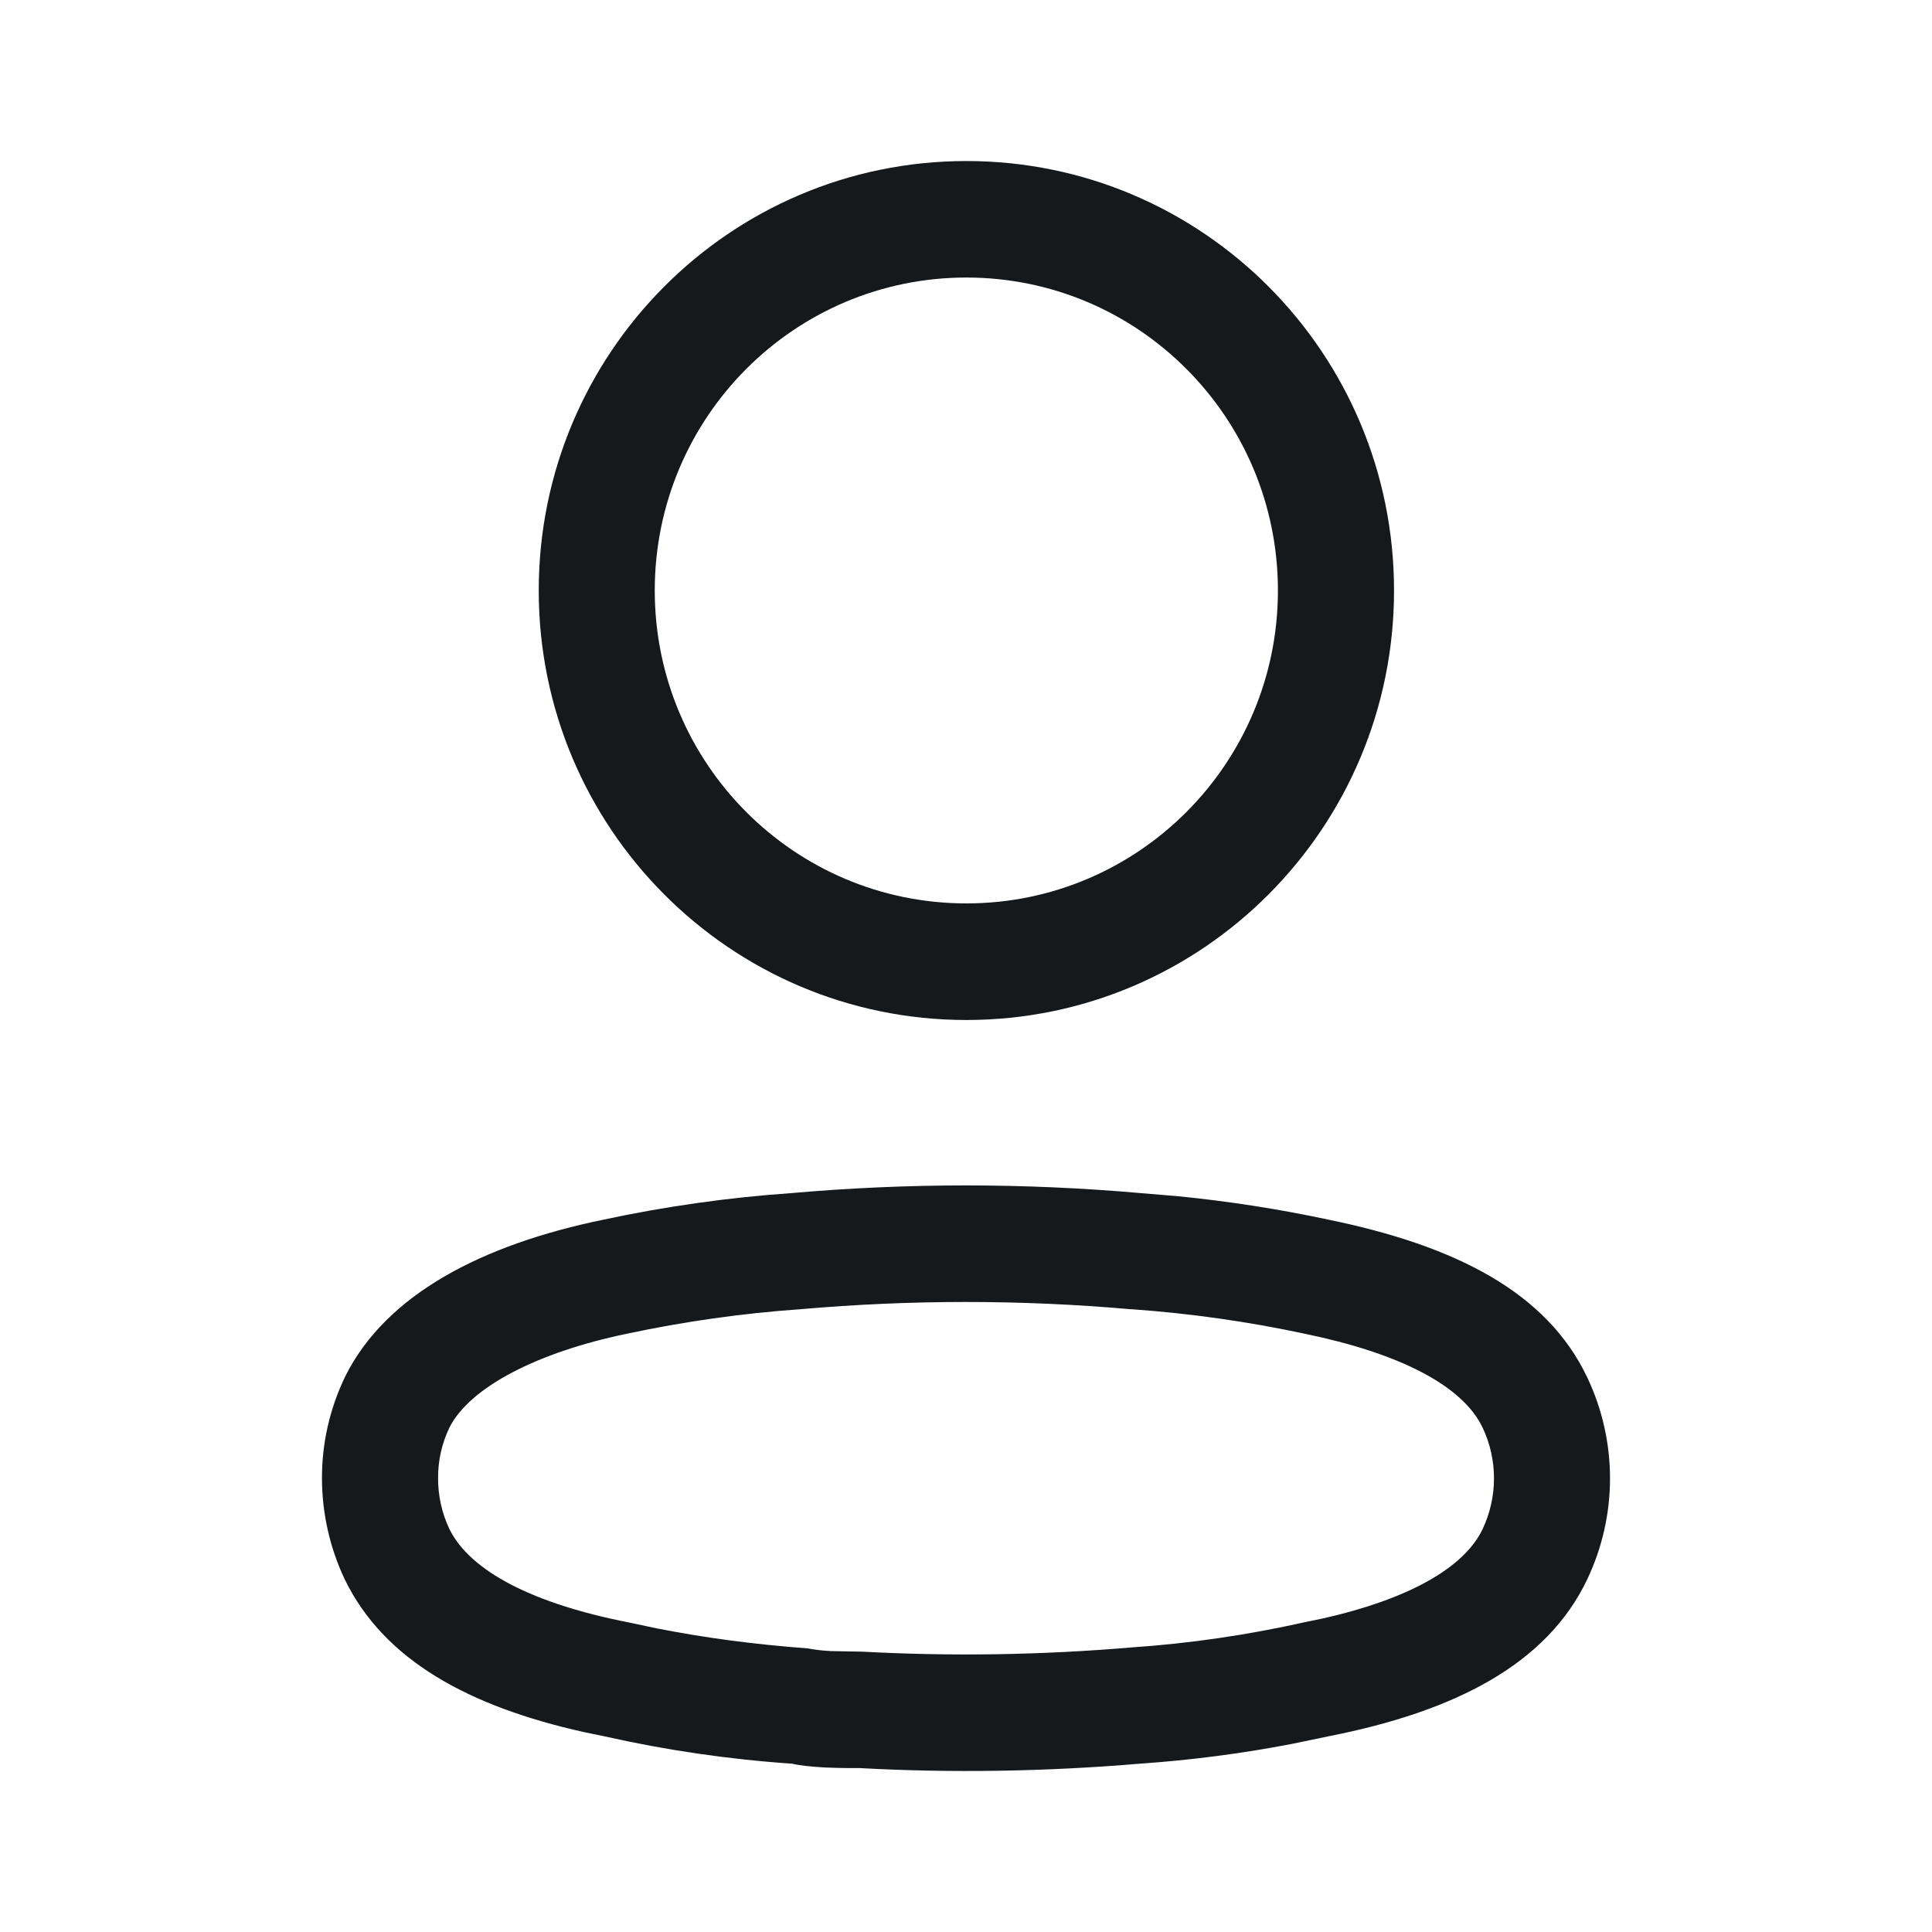 <svg width="20" height="20" viewBox="0 0 20 20" fill="none" xmlns="http://www.w3.org/2000/svg">
<path fill-rule="evenodd" clip-rule="evenodd" d="M10.004 1.667C7.559 1.667 5.577 3.657 5.577 6.113C5.577 8.568 7.559 10.559 10.004 10.559C12.449 10.559 14.431 8.568 14.431 6.113C14.431 3.657 12.449 1.667 10.004 1.667ZM10.004 2.873C11.785 2.873 13.229 4.323 13.229 6.113C13.229 7.902 11.785 9.352 10.004 9.352C8.222 9.352 6.778 7.902 6.778 6.113C6.778 4.323 8.222 2.873 10.004 2.873ZM8.192 12.351C7.544 12.396 6.889 12.488 6.242 12.627C4.995 12.884 3.997 13.397 3.573 14.25C3.413 14.583 3.332 14.941 3.333 15.302C3.333 15.661 3.413 16.019 3.567 16.346C3.975 17.189 4.857 17.666 6.047 17.931L6.26 17.975C6.889 18.117 7.544 18.213 8.204 18.258C8.26 18.274 8.394 18.289 8.54 18.297L8.66 18.301C8.722 18.303 8.792 18.303 8.897 18.303C9.845 18.355 10.828 18.34 11.806 18.257C12.328 18.221 12.853 18.153 13.373 18.053L13.763 17.972C15.048 17.718 16.011 17.236 16.432 16.347C16.745 15.687 16.745 14.921 16.432 14.261C16.012 13.373 15.062 12.895 13.753 12.626C13.239 12.516 12.718 12.435 12.192 12.383L11.808 12.351C10.605 12.245 9.395 12.245 8.192 12.351ZM11.703 13.553L11.714 13.553C12.317 13.596 12.916 13.68 13.507 13.807C14.479 14.007 15.139 14.339 15.348 14.779C15.505 15.111 15.505 15.496 15.348 15.829C15.152 16.24 14.56 16.558 13.704 16.752L13.516 16.791C12.913 16.926 12.316 17.013 11.715 17.054C10.782 17.133 9.854 17.148 8.929 17.098L8.601 17.092C8.51 17.087 8.433 17.078 8.362 17.064C7.799 17.022 7.292 16.954 6.8 16.857L6.507 16.795C5.531 16.604 4.866 16.27 4.65 15.824C4.575 15.664 4.534 15.484 4.535 15.301C4.534 15.119 4.574 14.943 4.651 14.781C4.861 14.36 5.566 13.998 6.488 13.807C7.084 13.68 7.683 13.595 8.286 13.553C9.43 13.453 10.57 13.453 11.703 13.553Z" fill="#15191C"/>
</svg>
